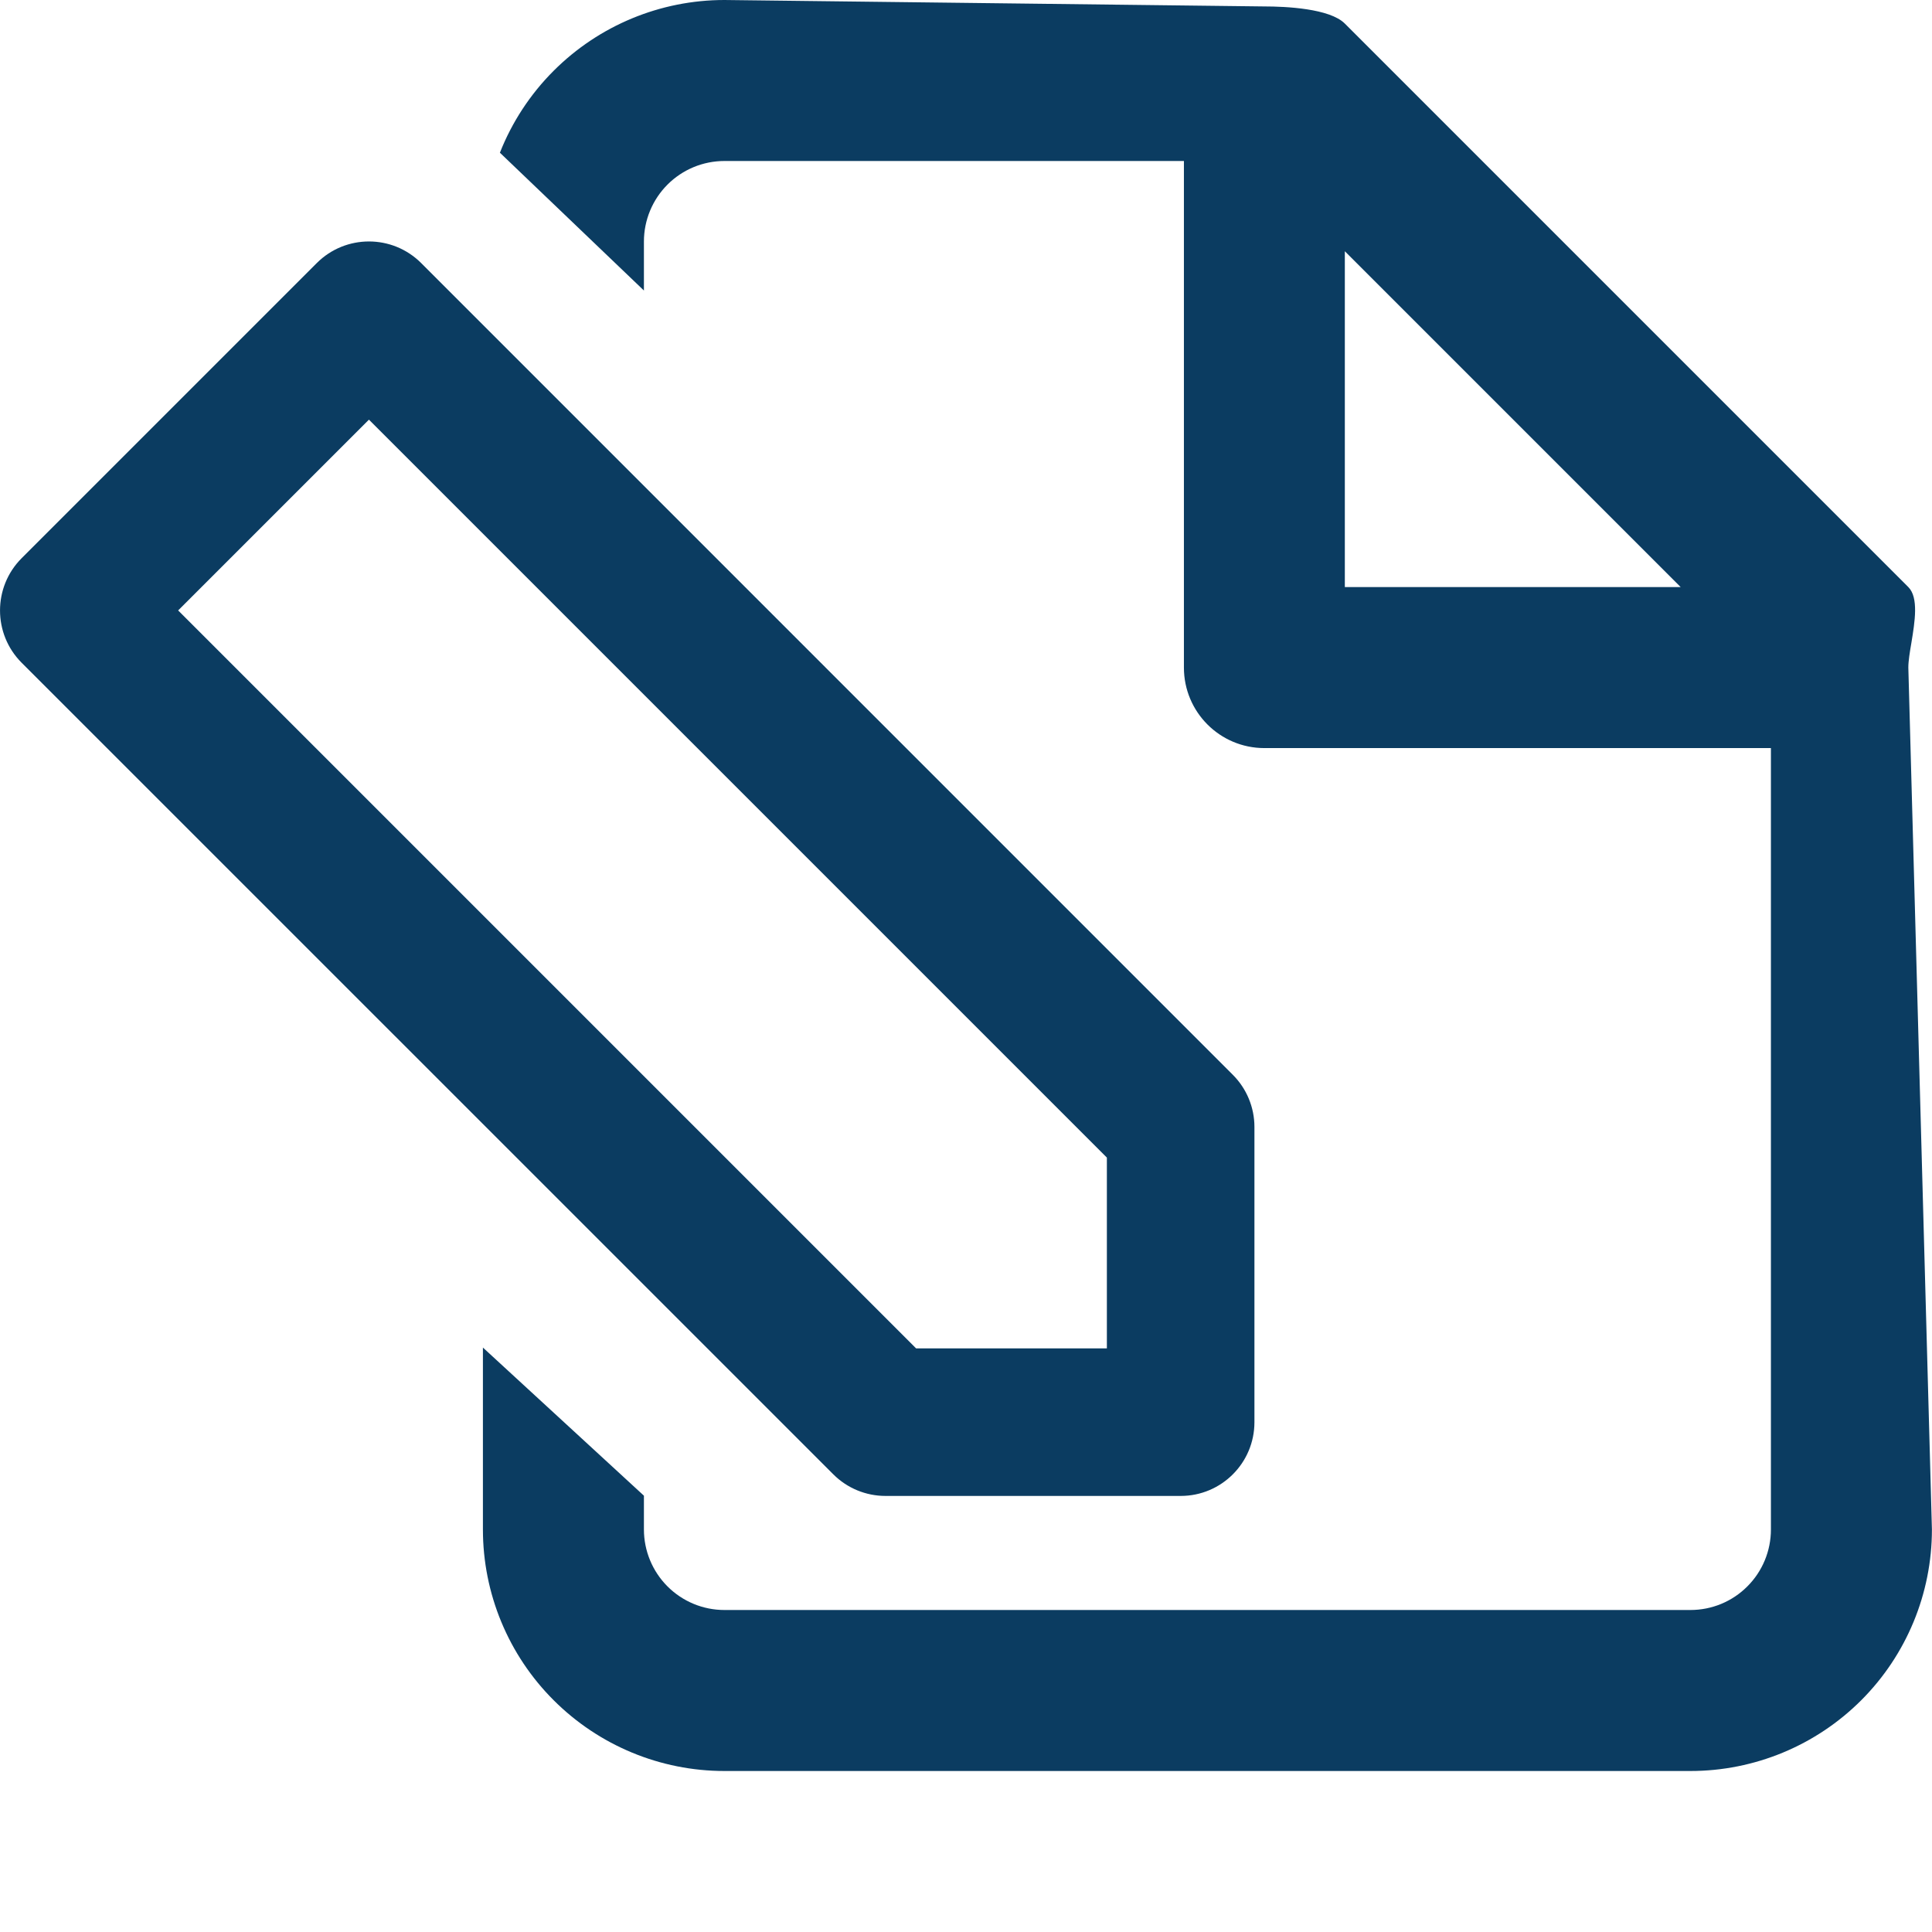 <svg width="24" height="24" viewBox="0 0 24 24" fill="none" xmlns="http://www.w3.org/2000/svg">
<path fill-rule="evenodd" clip-rule="evenodd" d="M5.999 19V16.74L7.999 18.58V19C7.999 19.265 8.105 19.52 8.292 19.707C8.48 19.895 8.734 20 8.999 20H20.999C21.265 20 21.519 19.895 21.706 19.707C21.894 19.52 21.999 19.265 21.999 19V9.293H15.707C15.154 9.293 14.707 8.845 14.707 8.293V2H8.999C8.734 2 8.48 2.105 8.292 2.293C8.105 2.48 7.999 2.735 7.999 3V3.609L6.21 1.897C6.359 1.519 6.585 1.172 6.878 0.879C7.441 0.316 8.204 0 8.999 0L15.707 0.08C15.972 0.08 16.519 0.105 16.706 0.293L23.706 7.293C23.836 7.423 23.787 7.724 23.744 7.985C23.724 8.102 23.706 8.211 23.706 8.293L23.999 19C23.999 19.796 23.683 20.559 23.121 21.121C22.558 21.684 21.795 22 20.999 22H8.999C8.204 22 7.441 21.684 6.878 21.121C6.315 20.559 5.999 19.796 5.999 19ZM16.706 7.293H20.878L16.706 3.121V7.293ZM3.935 3.268C4.293 2.91 4.874 2.91 5.232 3.268L15.315 13.352C15.487 13.524 15.583 13.757 15.583 14V17.667C15.583 18.173 15.173 18.583 14.667 18.583H11C10.757 18.583 10.524 18.487 10.352 18.315L0.268 8.232C-0.089 7.874 -0.089 7.293 0.268 6.935L3.935 3.268ZM13.75 16.75V14.38L4.583 5.213L2.213 7.583L11.38 16.75H13.75Z" fill="#0B3C61"/>
</svg>

